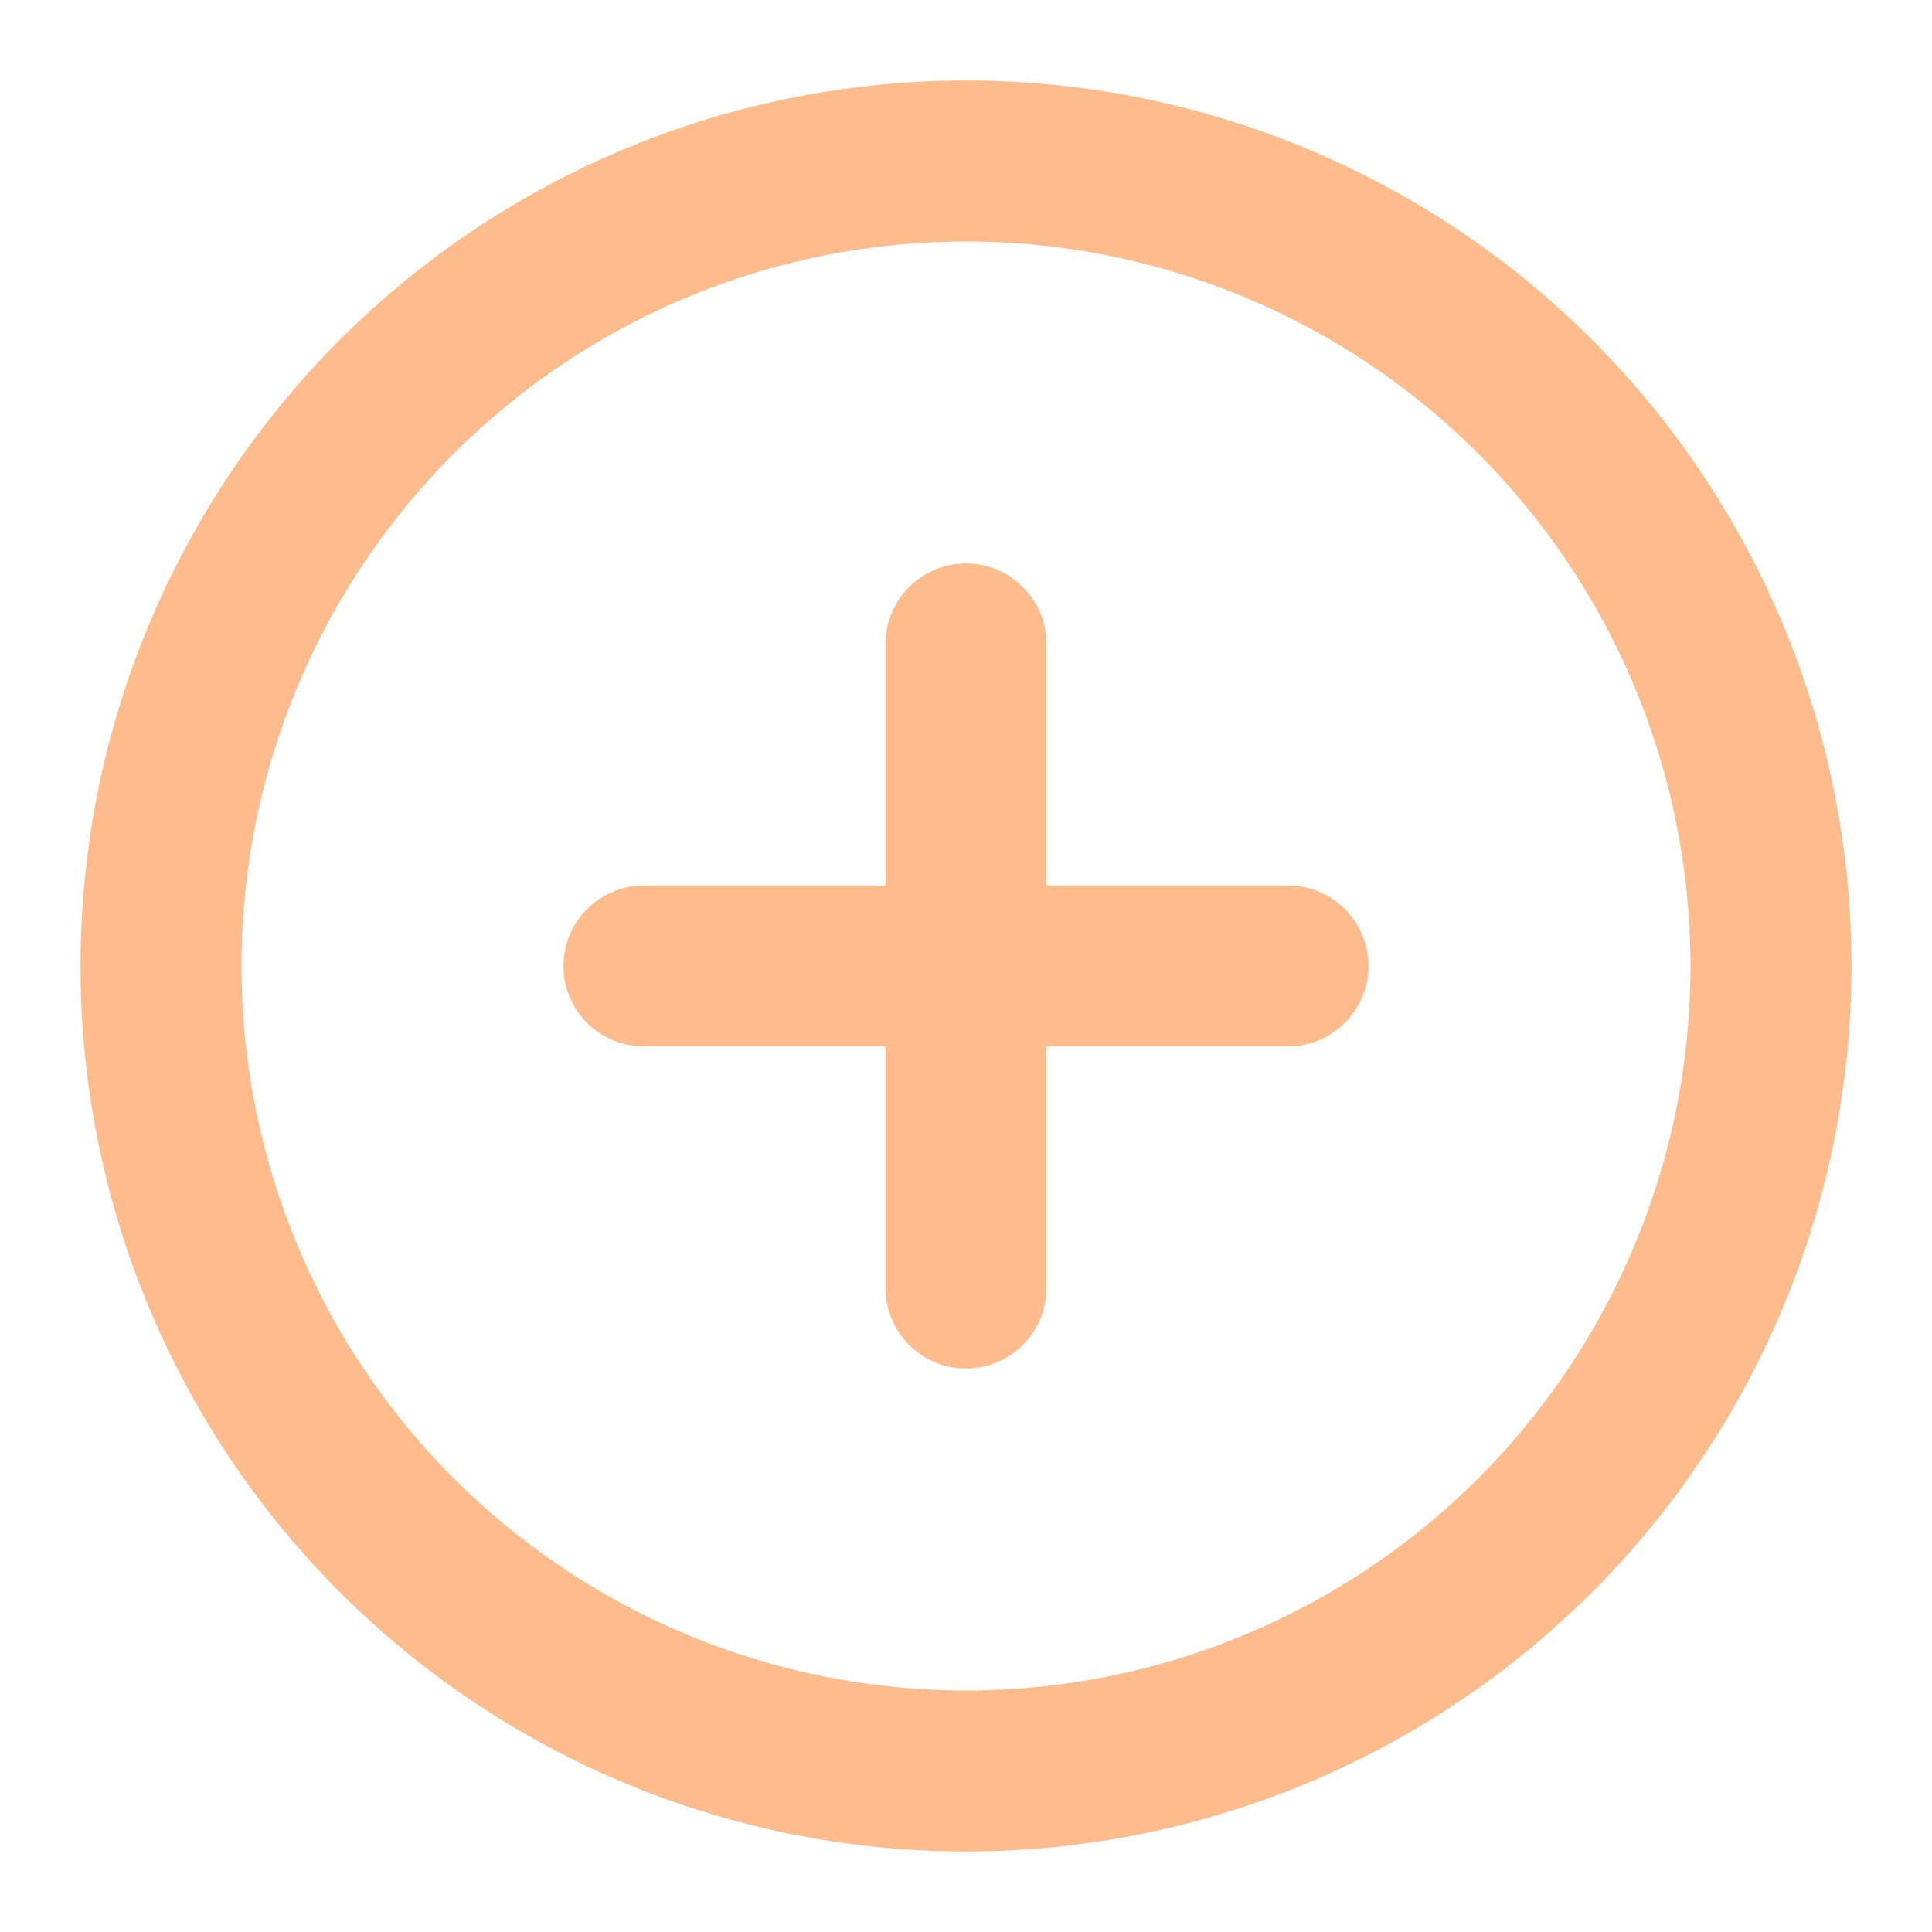 <svg xmlns="http://www.w3.org/2000/svg" width="20" height="20" viewBox="0 0 24 24" fill="none" stroke="#FEBB8B" stroke-width="2" stroke-linecap="round" stroke-linejoin="round" class="feather feather-plus-circle"><circle cx="12" cy="12" r="10"></circle><line x1="12" y1="8" x2="12" y2="16"></line><line x1="8" y1="12" x2="16" y2="12"></line></svg>